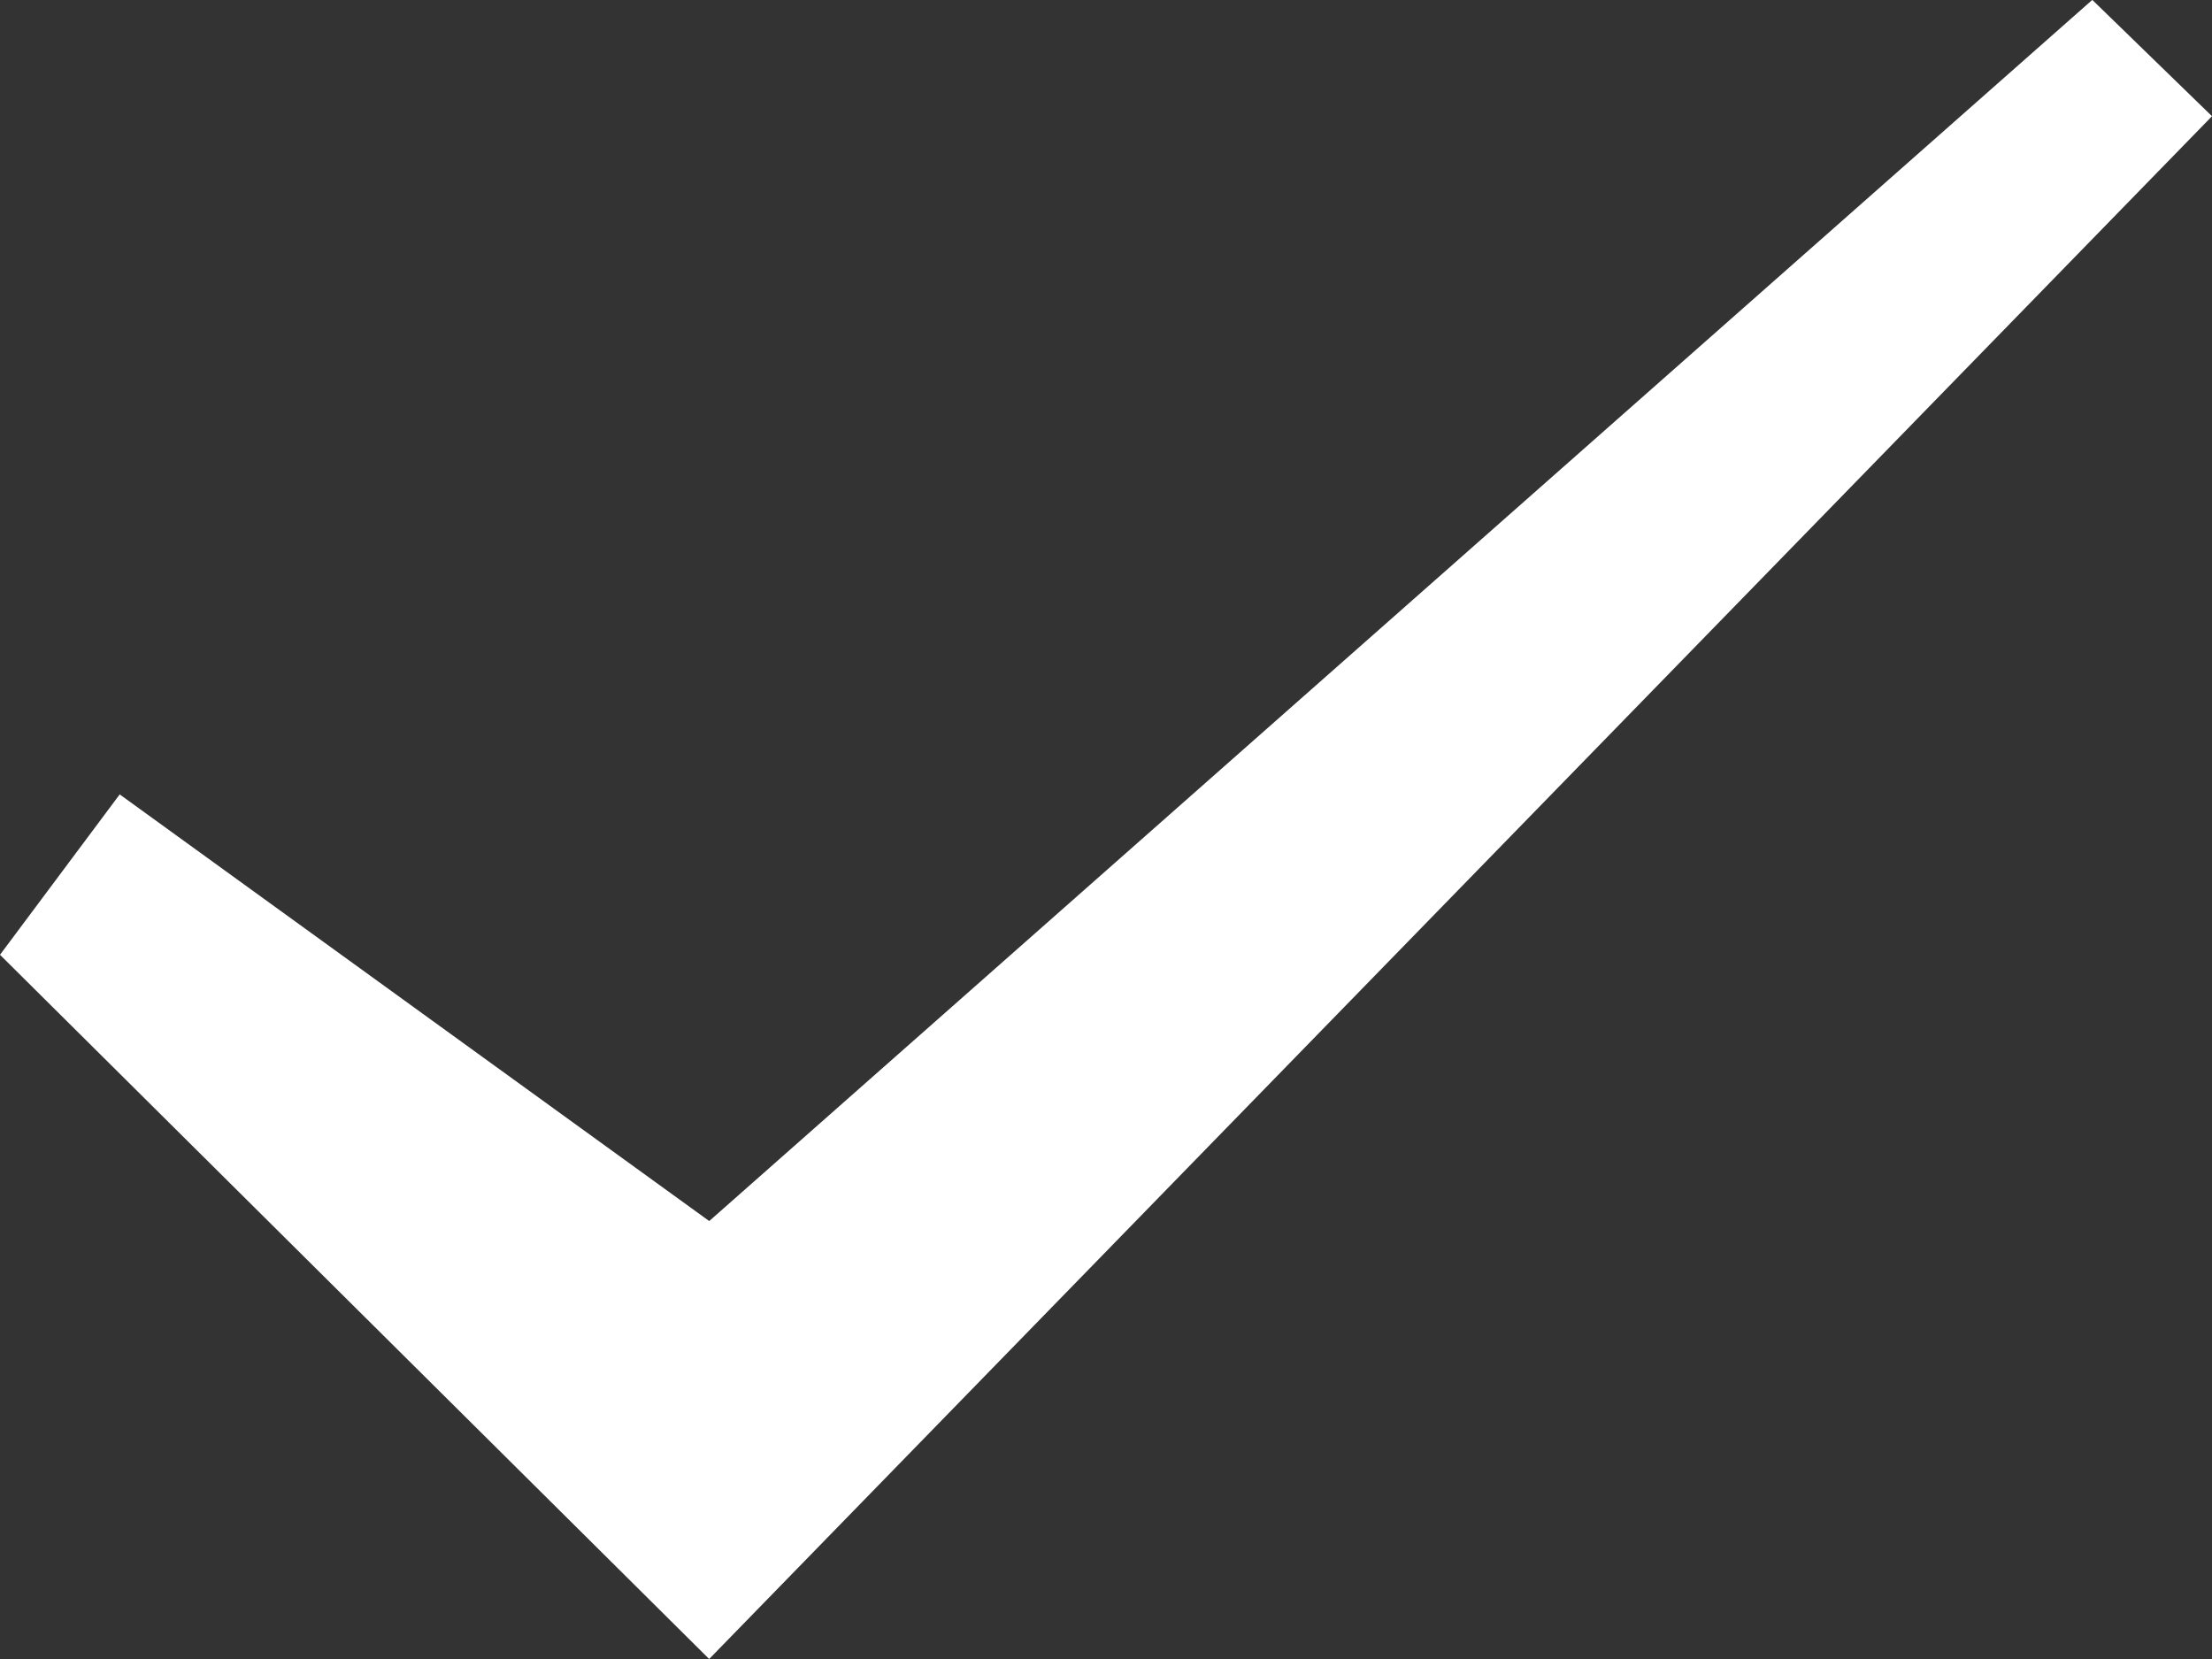 <svg xmlns="http://www.w3.org/2000/svg" width="80" height="60" viewBox="0 0 80 60">
  <rect x="0" y="0" width="80" height="60" fill="#333333" stroke="none"/>
  <path id="toast_icon_check" d="M50.61,96.052l4.329-5.8,21.321,15.43,50.021-44.165,4.329,4.207L76.258,121.521Z" transform="translate(-50.61 -61.521)" fill="#fff" fill-rule="evenodd"/>
</svg>
